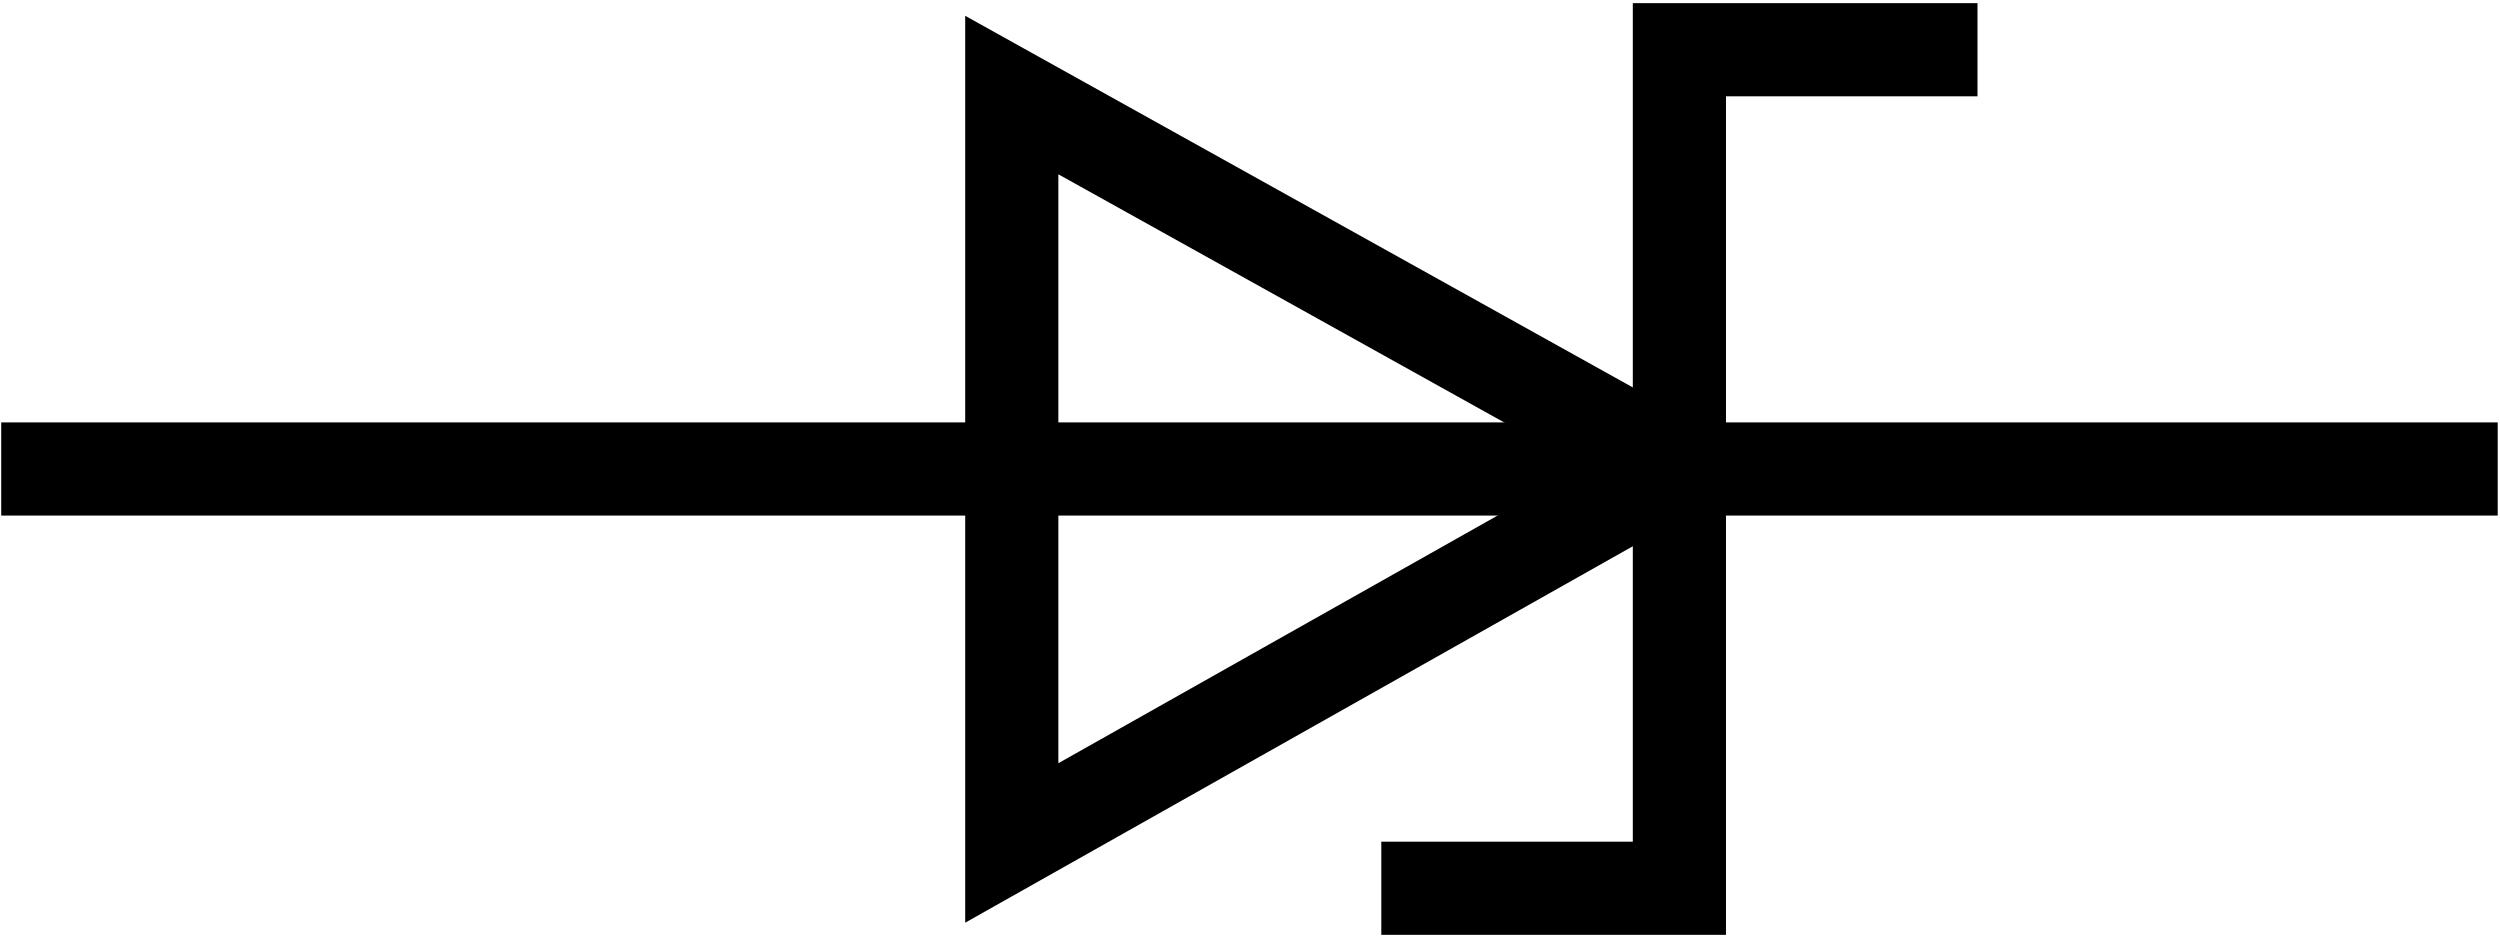 <?xml version="1.0" encoding="UTF-8" standalone="no"?>
<!-- Created with Inkscape (http://www.inkscape.org/) -->

<svg
   width="355mm"
   height="133mm"
   viewBox="0 0 355 133"
   version="1.1"
   id="svg794"
   inkscape:export-filename="double_anode_zener_diode.svg"
   inkscape:export-xdpi="96"
   inkscape:export-ydpi="96"
   xmlns:inkscape="http://www.inkscape.org/namespaces/inkscape"
   xmlns:sodipodi="http://sodipodi.sourceforge.net/DTD/sodipodi-0.dtd"
   xmlns="http://www.w3.org/2000/svg"
   xmlns:svg="http://www.w3.org/2000/svg">
  <sodipodi:namedview
     id="namedview796"
     pagecolor="#ffffff"
     bordercolor="#000000"
     borderopacity="0.25"
     inkscape:showpageshadow="2"
     inkscape:pageopacity="0.0"
     inkscape:pagecheckerboard="0"
     inkscape:deskcolor="#d1d1d1"
     inkscape:document-units="mm"
     showgrid="false" />
  <defs
     id="defs791" />
  <g
     inkscape:label="Layer 1"
     inkscape:groupmode="layer"
     id="layer1">
    <path
       inkscape:connector-curvature="0"
       d="M 6.788,66.596 H 348.059"
       style="fill:none;stroke:#000000;stroke-width:13.229;stroke-linecap:square;stroke-linejoin:miter;stroke-miterlimit:4;stroke-dasharray:none;stroke-opacity:1"
       id="path6536-58" />
    <path
       sodipodi:nodetypes="cccc"
       id="path7213-3"
       style="fill:none;stroke:#000000;stroke-width:13.229;stroke-miterlimit:4;stroke-dasharray:none"
       d="m 143.673,13.498 94.783,52.758 -94.783,53.443 z"
       inkscape:connector-curvature="0"
       inkscape:transform-center-x="547.9373"
       inkscape:transform-center-y="2.4902866e-06" />
    <path
       sodipodi:nodetypes="cccc"
       inkscape:connector-curvature="0"
       d="m 202.76,126.133 h 35.714 V 7.062 h 35.714"
       style="fill:none;stroke:#000000;stroke-width:13.229;stroke-linecap:square;stroke-linejoin:miter;stroke-miterlimit:4;stroke-dasharray:none;stroke-opacity:1"
       id="path7217-1" />
  </g>
</svg>
